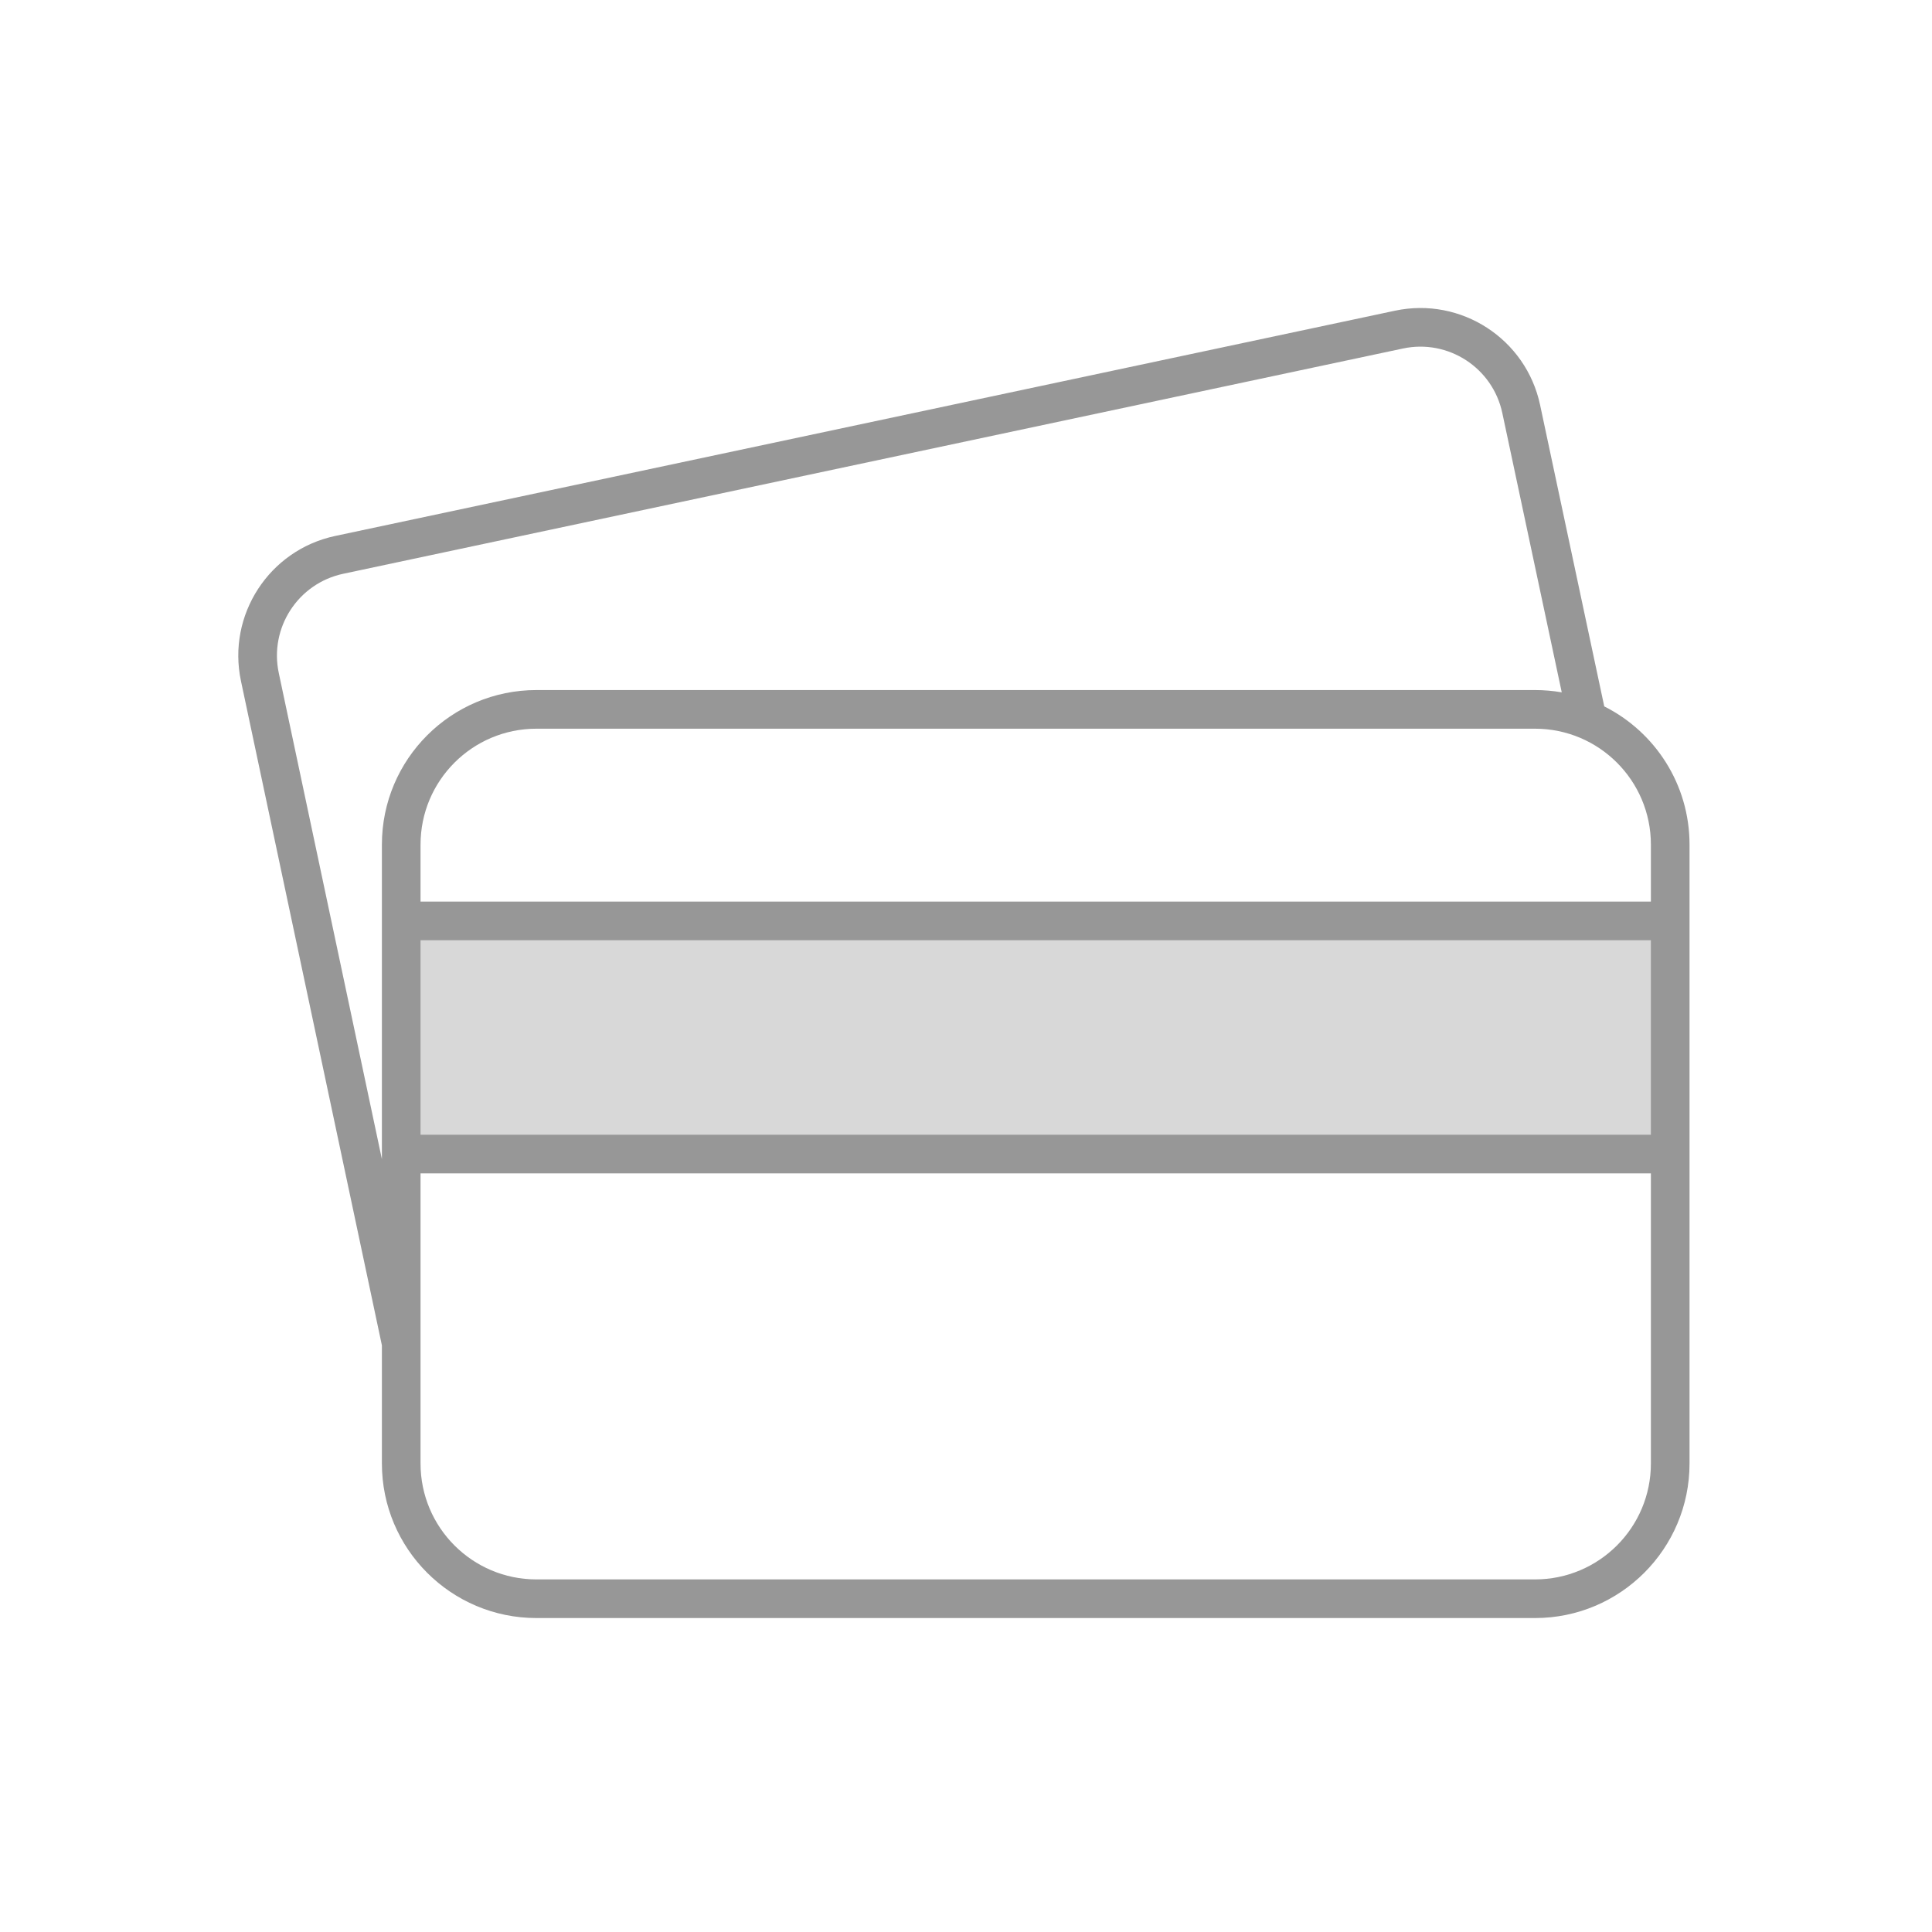 <svg width="100" height="100" viewBox="0 0 100 100" fill="none" xmlns="http://www.w3.org/2000/svg">
<rect width="100" height="100" fill="white"/>
<rect x="20.696" y="47.667" width="66" height="12" fill="#D8D8D8"/>
<path fill-rule="evenodd" clip-rule="evenodd" d="M83.036 36.563C85.654 37.878 87.45 40.587 87.45 43.717V75.75C87.45 80.168 83.868 83.75 79.45 83.75H27.767C23.348 83.75 19.767 80.168 19.767 75.75V69.636L12.473 35.253C11.746 31.831 13.93 28.468 17.351 27.741L72.203 16.082C75.625 15.355 78.988 17.539 79.715 20.96L83.036 36.563ZM80.836 35.836L77.759 21.376C77.261 19.035 74.96 17.541 72.619 18.038L17.767 29.698C15.426 30.195 13.932 32.496 14.43 34.837L19.767 59.998V43.717C19.767 39.298 23.348 35.717 27.767 35.717H79.45C79.923 35.717 80.386 35.758 80.836 35.836ZM85.45 43.717V46.666H21.767V43.717C21.767 40.403 24.453 37.717 27.767 37.717H79.45C82.764 37.717 85.45 40.403 85.45 43.717ZM85.45 48.666H21.767V58.733H85.45V48.666ZM21.767 60.733H85.45V75.75C85.45 79.064 82.764 81.75 79.45 81.75H27.767C24.453 81.75 21.767 79.064 21.767 75.75V60.733Z" fill="#979797"/>
</svg>
